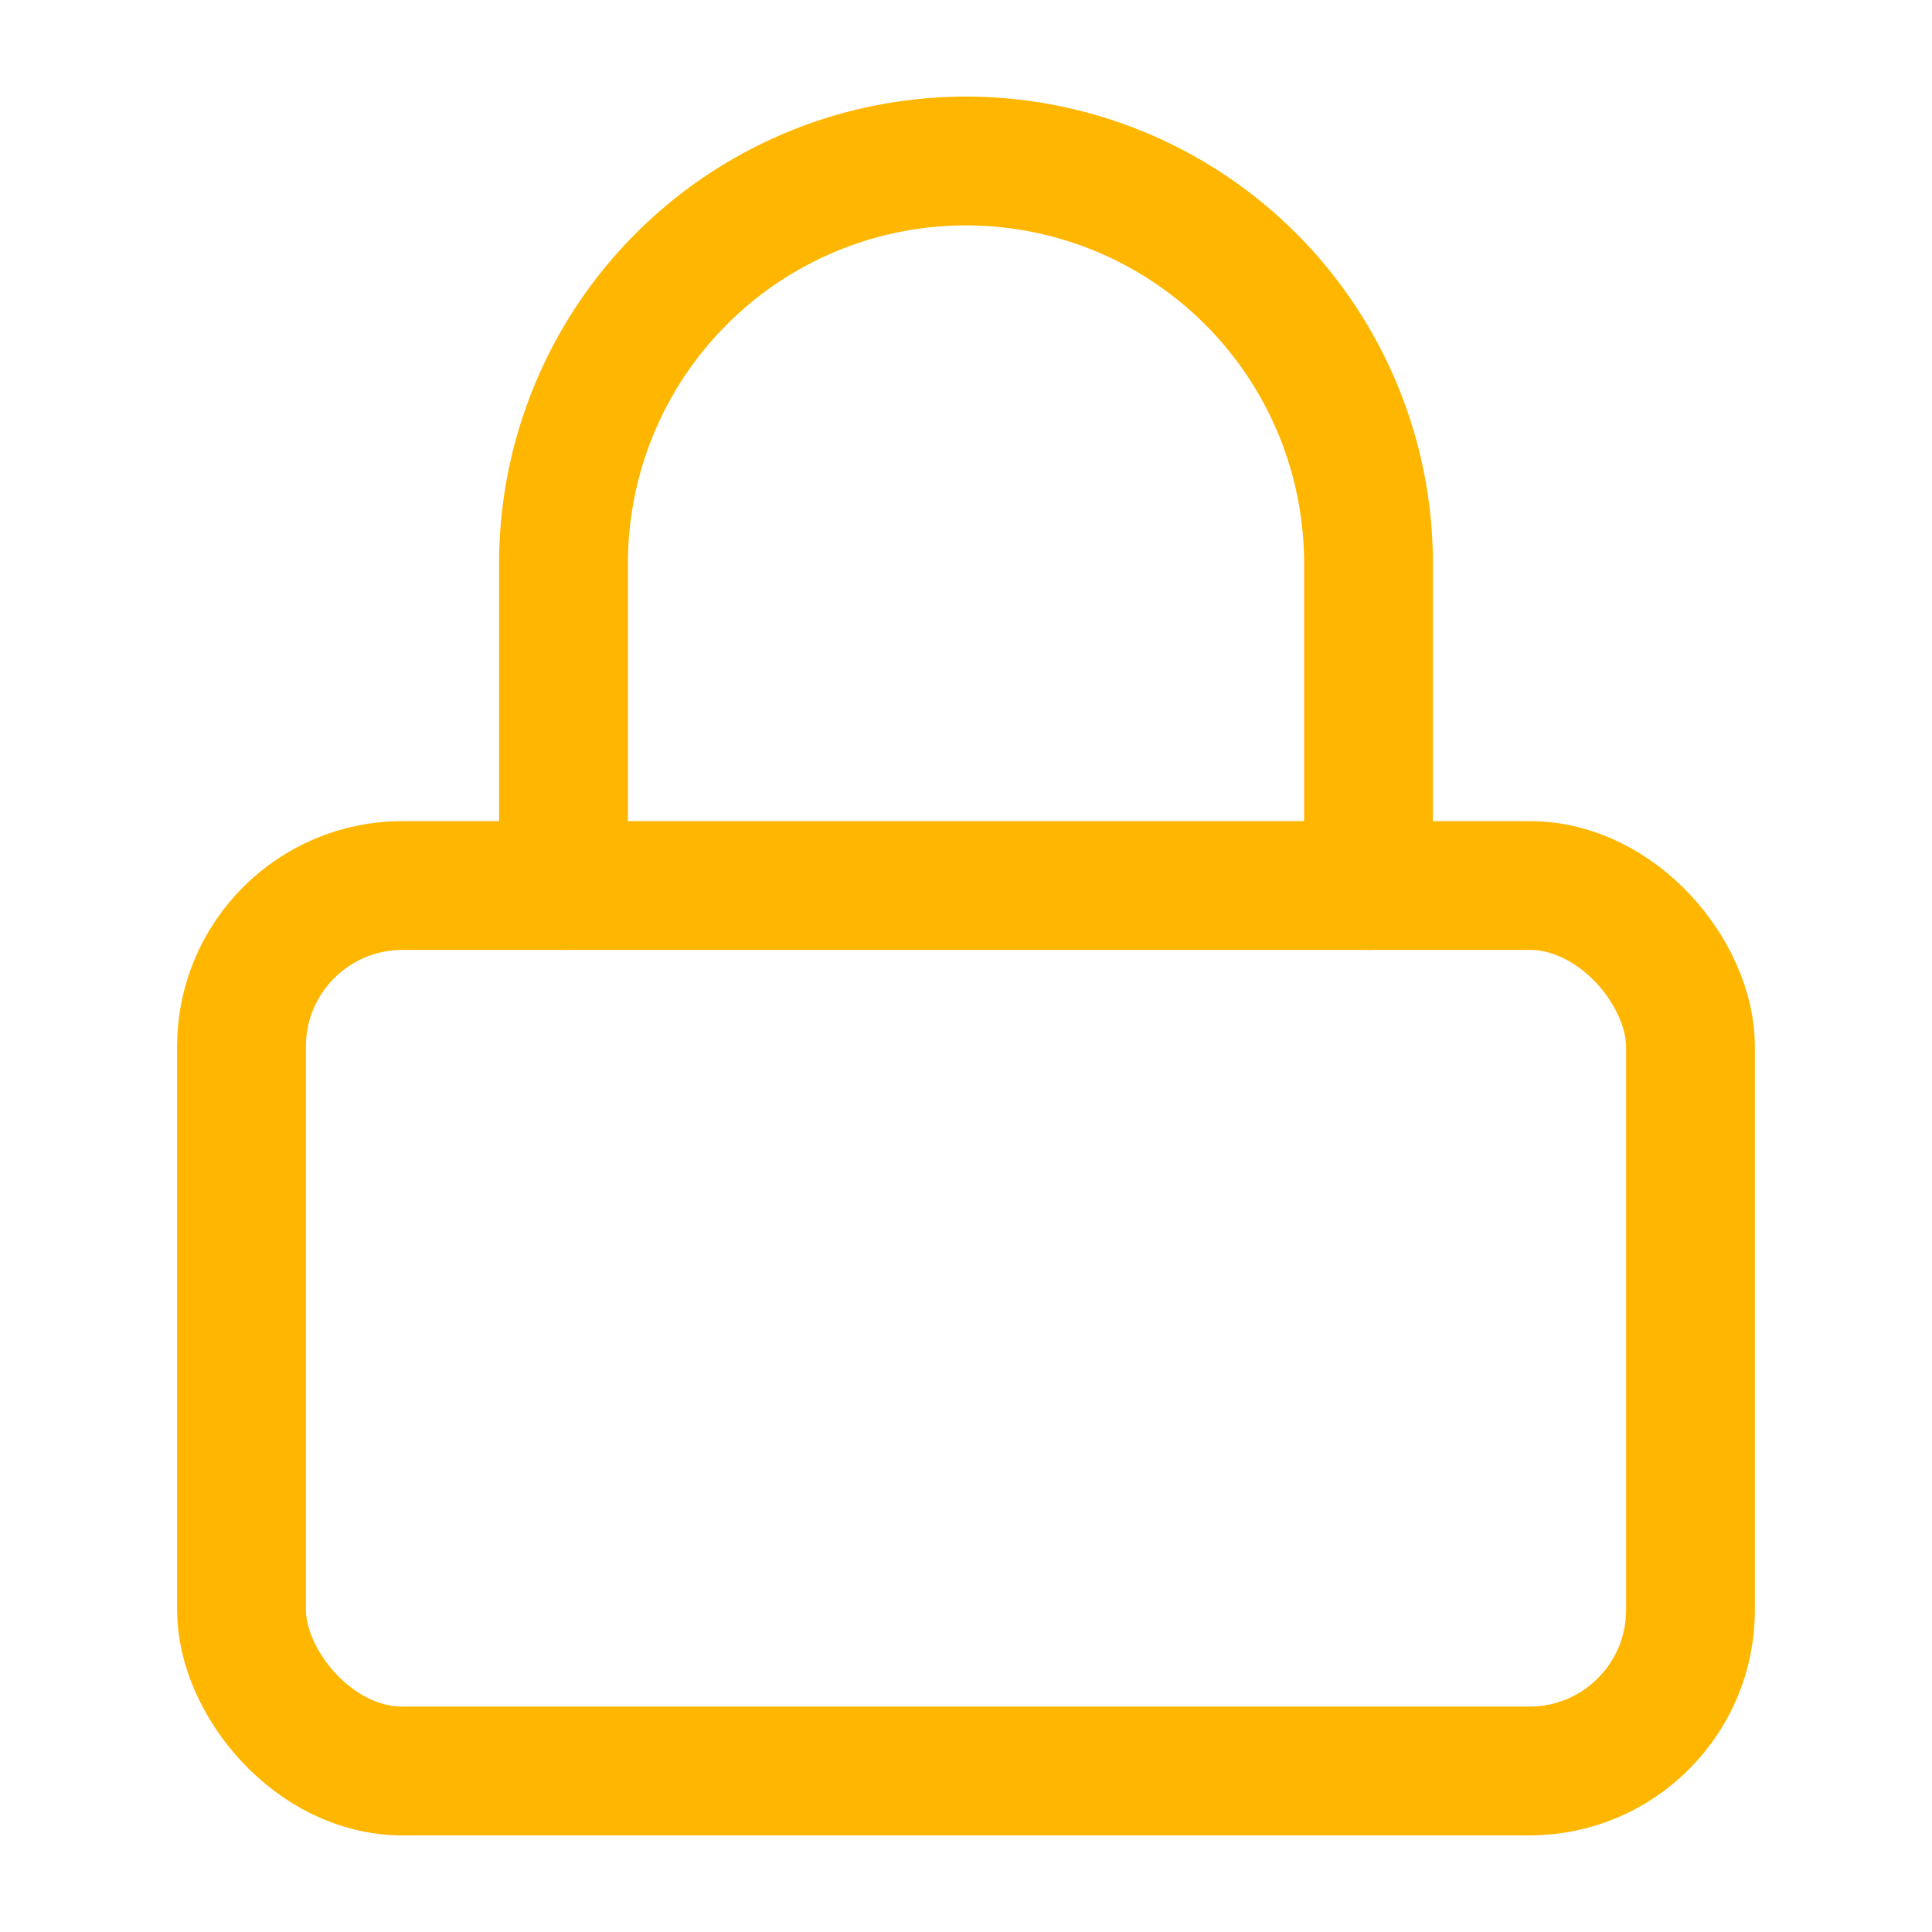 <svg xmlns="http://www.w3.org/2000/svg" width="24" height="24" viewBox="0 0 24 24" fill="none" stroke="#FFB600" stroke-width="1.6" stroke-linecap="round" stroke-linejoin="round" class="lucide lucide-lock"><rect width="18" height="11" x="3" y="11" rx="2" ry="2"/><path d="M7 11V7a5 5 0 0 1 10 0v4"/></svg>